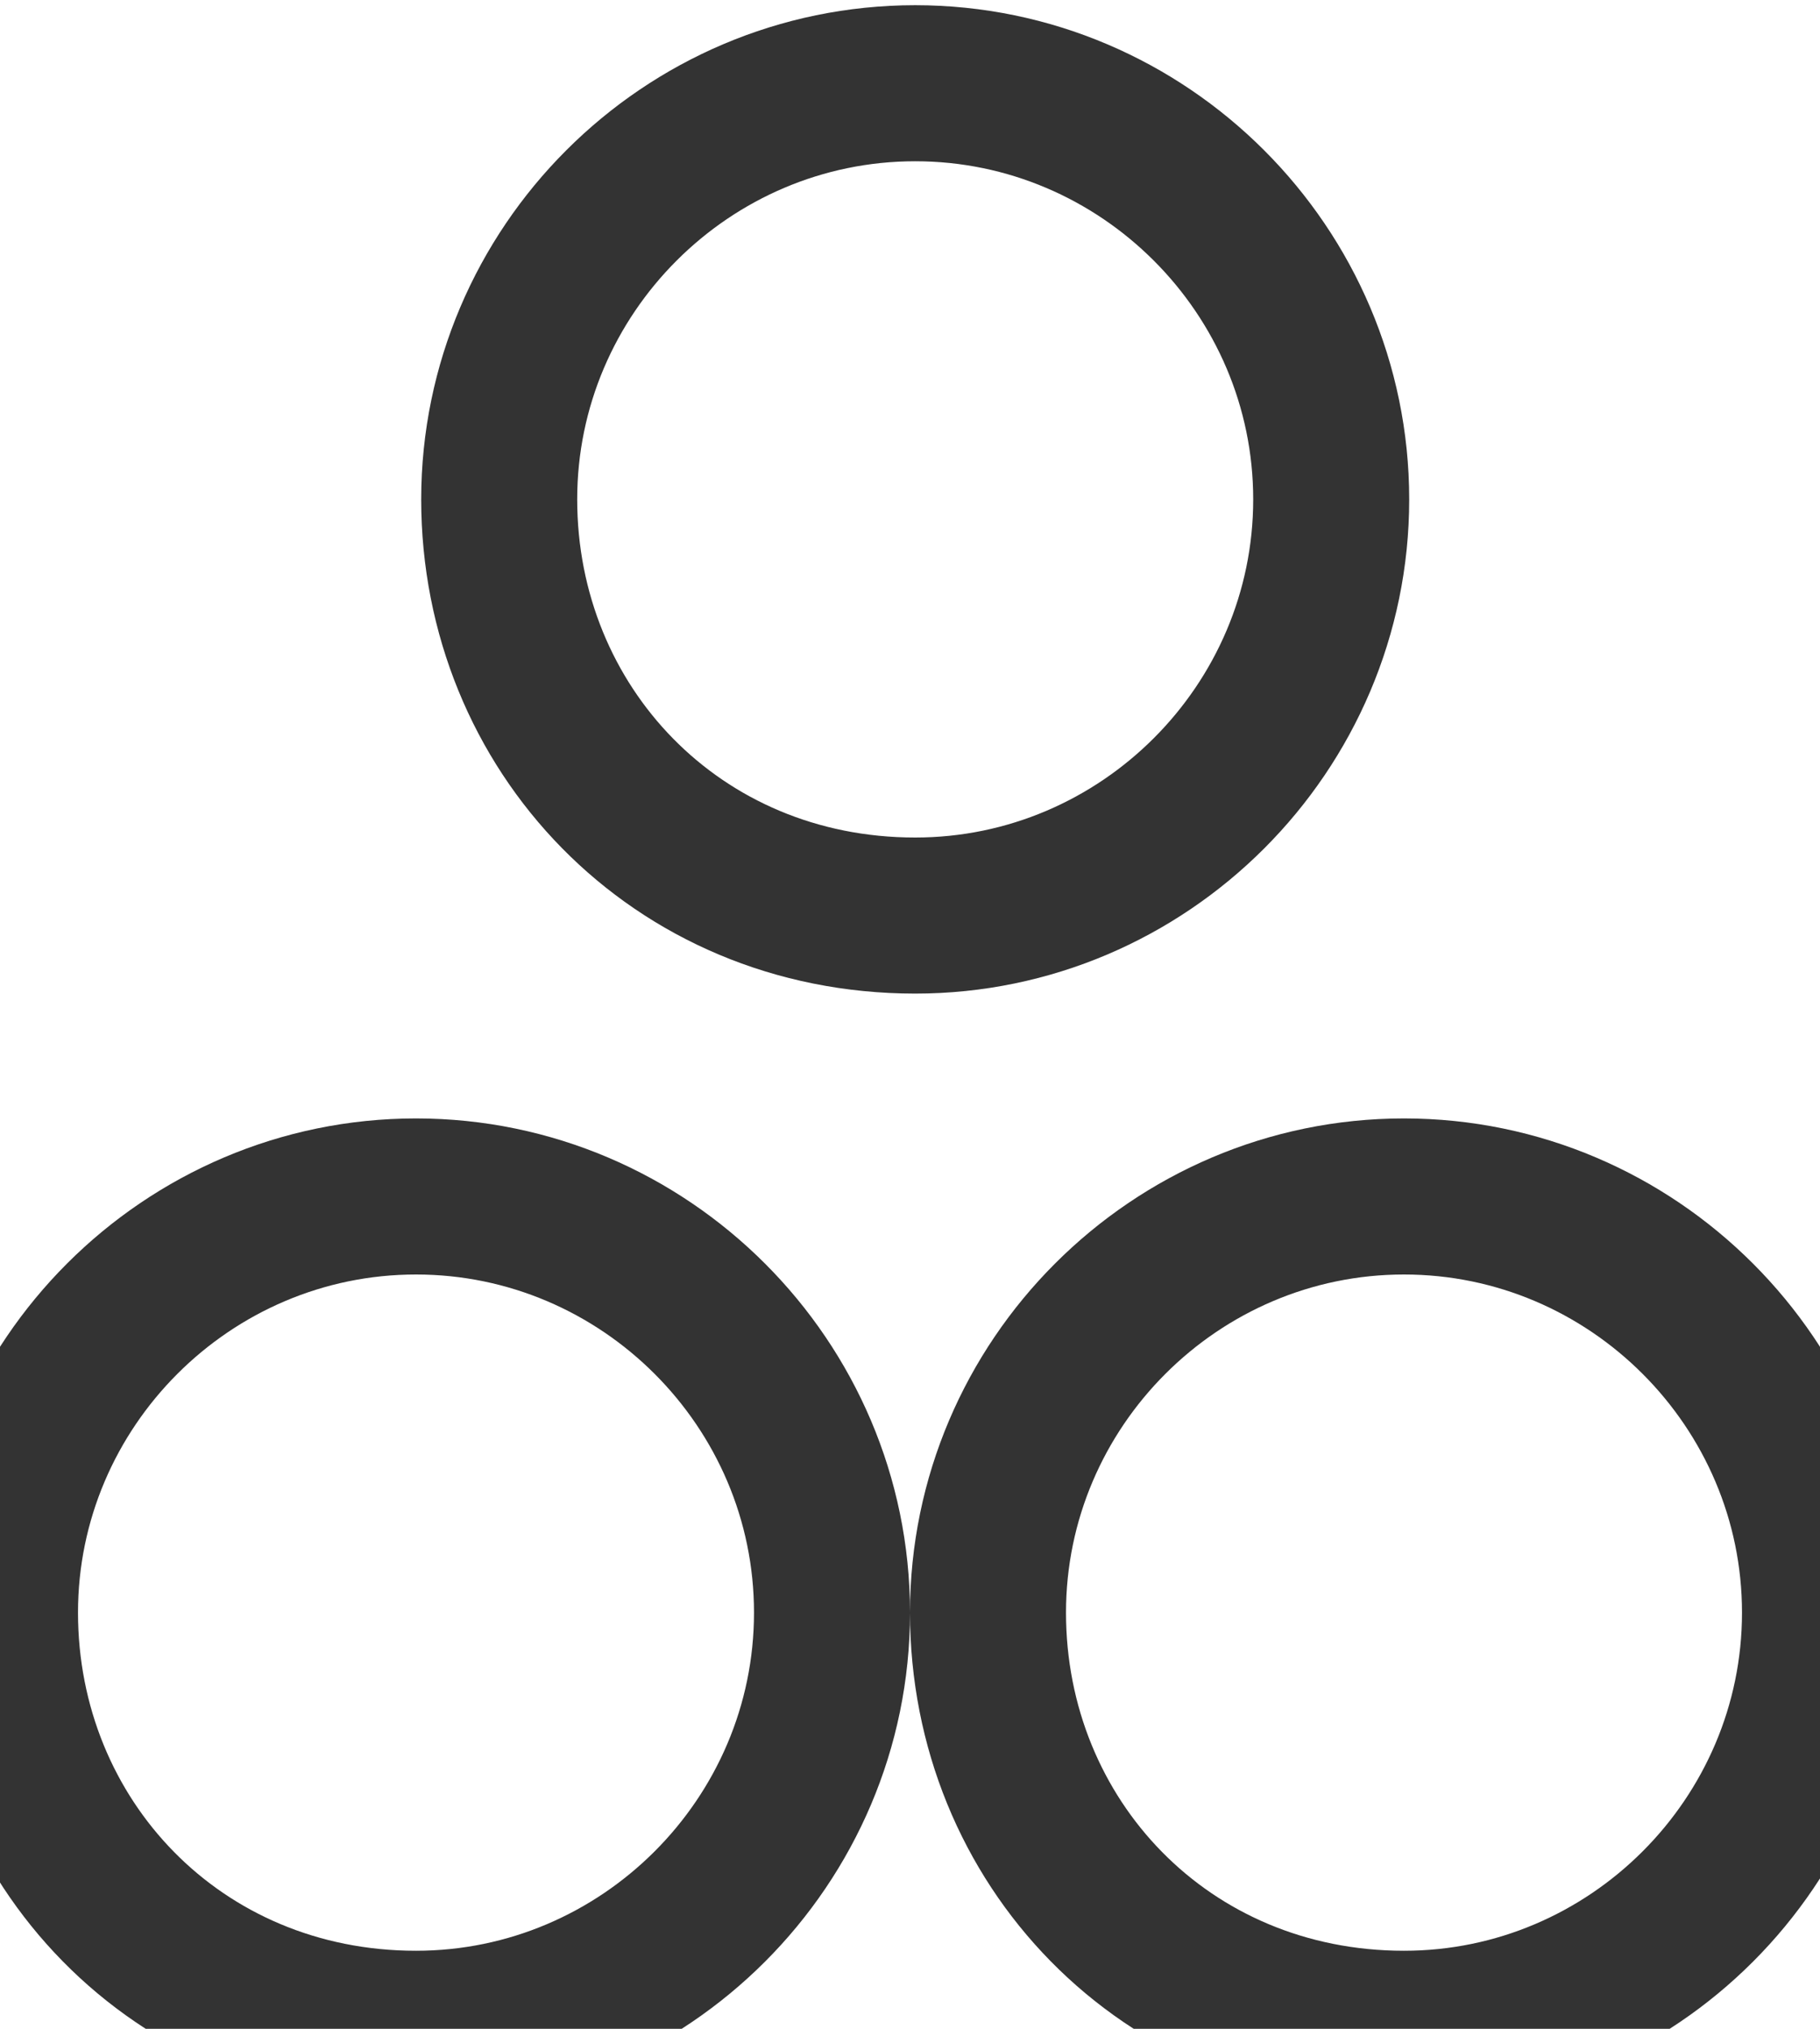 <?xml version="1.0" encoding="utf-8"?>
<!-- Generator: Adobe Illustrator 24.1.0, SVG Export Plug-In . SVG Version: 6.00 Build 0)  -->
<svg version="1.1" id="Layer_1" xmlns="http://www.w3.org/2000/svg" xmlns:xlink="http://www.w3.org/1999/xlink" x="0px" y="0px"
	 viewBox="0 0 17.5 19.5" style="enable-background:new 0 0 17.5 19.5;" xml:space="preserve">
<style type="text/css">
	.st0{fill:none;stroke:#333333;stroke-width:1.5;stroke-linecap:round;stroke-linejoin:round;}
</style>
<g>
	<path class="st0" d="M8.8,8.8c2.2,0,4-1.8,4-4s-1.8-4-4-4s-4,1.8-4,4S6.5,8.8,8.8,8.8z"/>
</g>
<g>
	<path class="st0" d="M13.5,19.5c2.2,0,4-1.8,4-4s-1.8-4-4-4s-4,1.8-4,4S11.2,19.5,13.5,19.5z"/>
</g>
<g>
	<path class="st0" d="M4,19.5c2.2,0,4-1.8,4-4s-1.8-4-4-4s-4,1.8-4,4S1.7,19.5,4,19.5z"/>
</g>
</svg>

